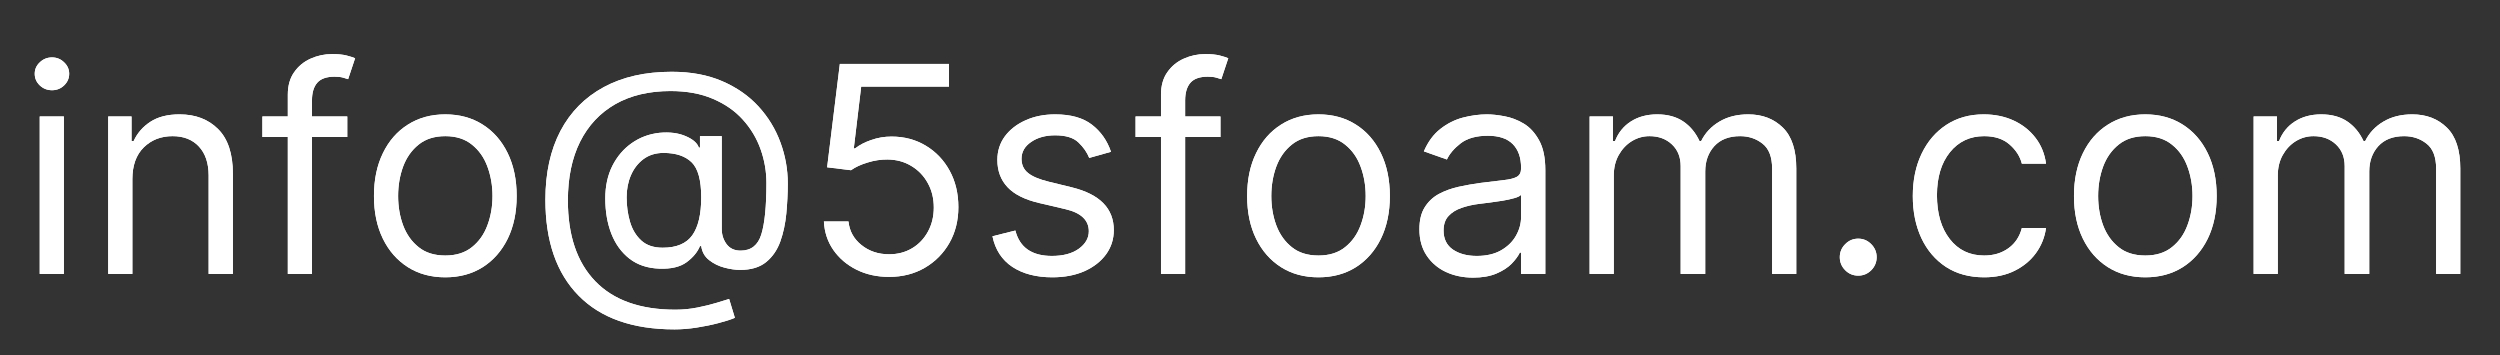 <svg xmlns="http://www.w3.org/2000/svg" xmlns:xlink="http://www.w3.org/1999/xlink" width="500" zoomAndPan="magnify" viewBox="0 0 375 53.25" height="71" preserveAspectRatio="xMidYMid meet" version="1.0"><rect x="0" y="0" width="375" height="53.25" fill="#333333" stroke="none"/><defs><g/></defs><g fill="#ffffff" fill-opacity="1"><g transform="translate(2.629, 41.095)"><g><path d="M 3.328 0 L 3.328 -23.625 L 6.953 -23.625 L 6.953 0 Z M 5.172 -27.562 C 4.461 -27.562 3.852 -27.801 3.344 -28.281 C 2.832 -28.77 2.578 -29.352 2.578 -30.031 C 2.578 -30.695 2.832 -31.27 3.344 -31.75 C 3.852 -32.238 4.461 -32.484 5.172 -32.484 C 5.879 -32.484 6.484 -32.238 6.984 -31.75 C 7.492 -31.27 7.75 -30.695 7.75 -30.031 C 7.75 -29.352 7.492 -28.77 6.984 -28.281 C 6.484 -27.801 5.879 -27.562 5.172 -27.562 Z M 5.172 -27.562 "/></g></g></g><g fill="#ffffff" fill-opacity="1"><g transform="translate(12.903, 41.095)"><g><path d="M 6.953 -14.219 L 6.953 0 L 3.328 0 L 3.328 -23.625 L 6.828 -23.625 L 6.828 -19.938 L 7.141 -19.938 C 7.691 -21.133 8.531 -22.098 9.656 -22.828 C 10.781 -23.566 12.238 -23.938 14.031 -23.938 C 16.414 -23.938 18.344 -23.203 19.812 -21.734 C 21.289 -20.266 22.031 -18.023 22.031 -15.016 L 22.031 0 L 18.391 0 L 18.391 -14.766 C 18.391 -16.617 17.906 -18.066 16.938 -19.109 C 15.977 -20.148 14.66 -20.672 12.984 -20.672 C 11.242 -20.672 9.801 -20.109 8.656 -18.984 C 7.52 -17.859 6.953 -16.27 6.953 -14.219 Z M 6.953 -14.219 "/></g></g></g><g fill="#ffffff" fill-opacity="1"><g transform="translate(38.249, 41.095)"><g><path d="M 13.844 -23.625 L 13.844 -20.547 L 8.547 -20.547 L 8.547 0 L 4.922 0 L 4.922 -20.547 L 1.109 -20.547 L 1.109 -23.625 L 4.922 -23.625 L 4.922 -26.891 C 4.922 -28.242 5.238 -29.367 5.875 -30.266 C 6.508 -31.172 7.332 -31.848 8.344 -32.297 C 9.363 -32.754 10.438 -32.984 11.562 -32.984 C 12.457 -32.984 13.188 -32.91 13.75 -32.766 C 14.312 -32.617 14.734 -32.484 15.016 -32.359 L 13.969 -29.219 C 13.781 -29.281 13.523 -29.359 13.203 -29.453 C 12.879 -29.547 12.457 -29.594 11.938 -29.594 C 10.738 -29.594 9.875 -29.289 9.344 -28.688 C 8.812 -28.082 8.547 -27.195 8.547 -26.031 L 8.547 -23.625 Z M 13.844 -23.625 "/></g></g></g><g fill="#ffffff" fill-opacity="1"><g transform="translate(53.875, 41.095)"><g><path d="M 12.922 0.5 C 10.785 0.5 8.914 -0.004 7.312 -1.016 C 5.707 -2.035 4.457 -3.457 3.562 -5.281 C 2.664 -7.113 2.219 -9.25 2.219 -11.688 C 2.219 -14.145 2.664 -16.289 3.562 -18.125 C 4.457 -19.969 5.707 -21.395 7.312 -22.406 C 8.914 -23.426 10.785 -23.938 12.922 -23.938 C 15.055 -23.938 16.926 -23.426 18.531 -22.406 C 20.133 -21.395 21.383 -19.969 22.281 -18.125 C 23.176 -16.289 23.625 -14.145 23.625 -11.688 C 23.625 -9.25 23.176 -7.113 22.281 -5.281 C 21.383 -3.457 20.133 -2.035 18.531 -1.016 C 16.926 -0.004 15.055 0.5 12.922 0.5 Z M 12.922 -2.766 C 14.535 -2.766 15.863 -3.18 16.906 -4.016 C 17.957 -4.848 18.734 -5.941 19.234 -7.297 C 19.742 -8.648 20 -10.113 20 -11.688 C 20 -13.27 19.742 -14.742 19.234 -16.109 C 18.734 -17.473 17.957 -18.57 16.906 -19.406 C 15.863 -20.25 14.535 -20.672 12.922 -20.672 C 11.297 -20.672 9.961 -20.25 8.922 -19.406 C 7.879 -18.57 7.102 -17.473 6.594 -16.109 C 6.094 -14.742 5.844 -13.27 5.844 -11.688 C 5.844 -10.113 6.094 -8.648 6.594 -7.297 C 7.102 -5.941 7.879 -4.848 8.922 -4.016 C 9.961 -3.18 11.297 -2.766 12.922 -2.766 Z M 12.922 -2.766 "/></g></g></g><g fill="#ffffff" fill-opacity="1"><g transform="translate(79.714, 41.095)"><g><path d="M 21.047 -30.328 C 23.922 -30.328 26.441 -29.859 28.609 -28.922 C 30.785 -27.984 32.602 -26.719 34.062 -25.125 C 35.52 -23.531 36.613 -21.738 37.344 -19.75 C 38.082 -17.758 38.453 -15.707 38.453 -13.594 C 38.453 -12.102 38.379 -10.594 38.234 -9.062 C 38.086 -7.539 37.785 -6.141 37.328 -4.859 C 36.867 -3.586 36.16 -2.562 35.203 -1.781 C 34.242 -1 32.945 -0.609 31.312 -0.609 C 30.594 -0.609 29.801 -0.723 28.938 -0.953 C 28.082 -1.18 27.32 -1.555 26.656 -2.078 C 25.988 -2.598 25.594 -3.301 25.469 -4.188 L 25.281 -4.188 C 24.914 -3.289 24.25 -2.484 23.281 -1.766 C 22.312 -1.055 20.953 -0.734 19.203 -0.797 C 17.41 -0.859 15.91 -1.359 14.703 -2.297 C 13.504 -3.234 12.598 -4.484 11.984 -6.047 C 11.379 -7.609 11.078 -9.367 11.078 -11.328 C 11.078 -13.172 11.43 -14.801 12.141 -16.219 C 12.859 -17.633 13.828 -18.77 15.047 -19.625 C 16.273 -20.488 17.66 -21.004 19.203 -21.172 C 20.734 -21.316 22.047 -21.148 23.141 -20.672 C 24.234 -20.203 24.891 -19.629 25.109 -18.953 L 25.281 -18.953 L 25.281 -20.672 L 28.547 -20.672 L 28.547 -6.766 C 28.547 -5.898 28.785 -5.141 29.266 -4.484 C 29.754 -3.828 30.457 -3.5 31.375 -3.5 C 32.945 -3.5 33.984 -4.312 34.484 -5.938 C 34.992 -7.57 35.25 -10.145 35.25 -13.656 C 35.25 -15.383 34.957 -17.066 34.375 -18.703 C 33.789 -20.348 32.906 -21.828 31.719 -23.141 C 30.539 -24.453 29.047 -25.492 27.234 -26.266 C 25.43 -27.047 23.305 -27.438 20.859 -27.438 C 17.641 -27.438 14.879 -26.781 12.578 -25.469 C 10.285 -24.156 8.523 -22.273 7.297 -19.828 C 6.078 -17.379 5.469 -14.441 5.469 -11.016 C 5.469 -5.785 6.836 -1.75 9.578 1.094 C 12.328 3.938 16.332 5.359 21.594 5.359 C 22.719 5.359 23.828 5.25 24.922 5.031 C 26.023 4.812 26.992 4.57 27.828 4.312 C 28.672 4.062 29.281 3.875 29.656 3.75 L 30.516 6.578 C 29.879 6.848 29.051 7.113 28.031 7.375 C 27.008 7.645 25.922 7.867 24.766 8.047 C 23.617 8.223 22.52 8.312 21.469 8.312 C 15.195 8.312 10.398 6.625 7.078 3.25 C 3.754 -0.125 2.094 -4.922 2.094 -11.141 C 2.094 -15.141 2.844 -18.57 4.344 -21.438 C 5.852 -24.301 8.023 -26.5 10.859 -28.031 C 13.691 -29.562 17.086 -30.328 21.047 -30.328 Z M 19.812 -18.156 C 18.645 -18.156 17.645 -17.848 16.812 -17.234 C 15.988 -16.617 15.359 -15.805 14.922 -14.797 C 14.492 -13.797 14.281 -12.695 14.281 -11.5 C 14.281 -10.188 14.453 -8.953 14.797 -7.797 C 15.141 -6.648 15.707 -5.719 16.5 -5 C 17.289 -4.289 18.352 -3.938 19.688 -3.938 C 21.75 -3.938 23.227 -4.555 24.125 -5.797 C 25.02 -7.047 25.469 -8.945 25.469 -11.5 C 25.469 -14.082 24.984 -15.836 24.016 -16.766 C 23.055 -17.691 21.656 -18.156 19.812 -18.156 Z M 19.812 -18.156 "/></g></g></g><g fill="#ffffff" fill-opacity="1"><g transform="translate(120.256, 41.095)"><g><path d="M 13.109 0.438 C 11.297 0.438 9.664 0.078 8.219 -0.641 C 6.781 -1.359 5.625 -2.344 4.75 -3.594 C 3.883 -4.844 3.41 -6.27 3.328 -7.875 L 7.016 -7.875 C 7.16 -6.445 7.805 -5.27 8.953 -4.344 C 10.109 -3.414 11.492 -2.953 13.109 -2.953 C 14.398 -2.953 15.551 -3.254 16.562 -3.859 C 17.57 -4.461 18.363 -5.297 18.938 -6.359 C 19.52 -7.422 19.812 -8.625 19.812 -9.969 C 19.812 -11.344 19.508 -12.566 18.906 -13.641 C 18.312 -14.723 17.488 -15.578 16.438 -16.203 C 15.395 -16.836 14.203 -17.16 12.859 -17.172 C 11.891 -17.18 10.898 -17.031 9.891 -16.719 C 8.879 -16.414 8.047 -16.031 7.391 -15.562 L 3.812 -16 L 5.719 -31.5 L 22.094 -31.5 L 22.094 -28.109 L 8.922 -28.109 L 7.812 -18.828 L 8 -18.828 C 8.645 -19.336 9.453 -19.758 10.422 -20.094 C 11.398 -20.438 12.414 -20.609 13.469 -20.609 C 15.395 -20.609 17.113 -20.148 18.625 -19.234 C 20.145 -18.316 21.336 -17.062 22.203 -15.469 C 23.066 -13.883 23.5 -12.07 23.5 -10.031 C 23.5 -8.02 23.051 -6.227 22.156 -4.656 C 21.258 -3.082 20.023 -1.836 18.453 -0.922 C 16.891 -0.016 15.109 0.438 13.109 0.438 Z M 13.109 0.438 "/></g></g></g><g fill="#ffffff" fill-opacity="1"><g transform="translate(146.587, 41.095)"><g><path d="M 20.062 -18.328 L 16.797 -17.406 C 16.473 -18.227 15.938 -19 15.188 -19.719 C 14.445 -20.438 13.281 -20.797 11.688 -20.797 C 10.238 -20.797 9.035 -20.461 8.078 -19.797 C 7.117 -19.141 6.641 -18.301 6.641 -17.281 C 6.641 -16.383 6.969 -15.672 7.625 -15.141 C 8.281 -14.617 9.305 -14.188 10.703 -13.844 L 14.219 -12.984 C 18.395 -11.953 20.484 -9.816 20.484 -6.578 C 20.484 -5.223 20.098 -4.016 19.328 -2.953 C 18.555 -1.891 17.477 -1.047 16.094 -0.422 C 14.707 0.191 13.098 0.5 11.266 0.5 C 8.848 0.5 6.848 -0.02 5.266 -1.062 C 3.691 -2.113 2.695 -3.645 2.281 -5.656 L 5.719 -6.516 C 6.363 -3.973 8.191 -2.703 11.203 -2.703 C 12.891 -2.703 14.234 -3.062 15.234 -3.781 C 16.234 -4.508 16.734 -5.383 16.734 -6.406 C 16.734 -8.07 15.566 -9.176 13.234 -9.719 L 9.297 -10.641 C 7.129 -11.148 5.539 -11.945 4.531 -13.031 C 3.52 -14.113 3.016 -15.473 3.016 -17.109 C 3.016 -18.441 3.391 -19.617 4.141 -20.641 C 4.898 -21.66 5.93 -22.461 7.234 -23.047 C 8.547 -23.641 10.031 -23.938 11.688 -23.938 C 14.031 -23.938 15.867 -23.422 17.203 -22.391 C 18.535 -21.367 19.488 -20.016 20.062 -18.328 Z M 20.062 -18.328 "/></g></g></g><g fill="#ffffff" fill-opacity="1"><g transform="translate(169.226, 41.095)"><g><path d="M 13.844 -23.625 L 13.844 -20.547 L 8.547 -20.547 L 8.547 0 L 4.922 0 L 4.922 -20.547 L 1.109 -20.547 L 1.109 -23.625 L 4.922 -23.625 L 4.922 -26.891 C 4.922 -28.242 5.238 -29.367 5.875 -30.266 C 6.508 -31.172 7.332 -31.848 8.344 -32.297 C 9.363 -32.754 10.438 -32.984 11.562 -32.984 C 12.457 -32.984 13.188 -32.91 13.75 -32.766 C 14.312 -32.617 14.734 -32.484 15.016 -32.359 L 13.969 -29.219 C 13.781 -29.281 13.523 -29.359 13.203 -29.453 C 12.879 -29.547 12.457 -29.594 11.938 -29.594 C 10.738 -29.594 9.875 -29.289 9.344 -28.688 C 8.812 -28.082 8.547 -27.195 8.547 -26.031 L 8.547 -23.625 Z M 13.844 -23.625 "/></g></g></g><g fill="#ffffff" fill-opacity="1"><g transform="translate(184.852, 41.095)"><g><path d="M 12.922 0.5 C 10.785 0.5 8.914 -0.004 7.312 -1.016 C 5.707 -2.035 4.457 -3.457 3.562 -5.281 C 2.664 -7.113 2.219 -9.25 2.219 -11.688 C 2.219 -14.145 2.664 -16.289 3.562 -18.125 C 4.457 -19.969 5.707 -21.395 7.312 -22.406 C 8.914 -23.426 10.785 -23.938 12.922 -23.938 C 15.055 -23.938 16.926 -23.426 18.531 -22.406 C 20.133 -21.395 21.383 -19.969 22.281 -18.125 C 23.176 -16.289 23.625 -14.145 23.625 -11.688 C 23.625 -9.25 23.176 -7.113 22.281 -5.281 C 21.383 -3.457 20.133 -2.035 18.531 -1.016 C 16.926 -0.004 15.055 0.5 12.922 0.5 Z M 12.922 -2.766 C 14.535 -2.766 15.863 -3.18 16.906 -4.016 C 17.957 -4.848 18.734 -5.941 19.234 -7.297 C 19.742 -8.648 20 -10.113 20 -11.688 C 20 -13.27 19.742 -14.742 19.234 -16.109 C 18.734 -17.473 17.957 -18.57 16.906 -19.406 C 15.863 -20.25 14.535 -20.672 12.922 -20.672 C 11.297 -20.672 9.961 -20.25 8.922 -19.406 C 7.879 -18.57 7.102 -17.473 6.594 -16.109 C 6.094 -14.742 5.844 -13.27 5.844 -11.688 C 5.844 -10.113 6.094 -8.648 6.594 -7.297 C 7.102 -5.941 7.879 -4.848 8.922 -4.016 C 9.961 -3.18 11.297 -2.766 12.922 -2.766 Z M 12.922 -2.766 "/></g></g></g><g fill="#ffffff" fill-opacity="1"><g transform="translate(210.691, 41.095)"><g><path d="M 10.281 0.547 C 8.781 0.547 7.422 0.266 6.203 -0.297 C 4.984 -0.867 4.016 -1.695 3.297 -2.781 C 2.578 -3.863 2.219 -5.172 2.219 -6.703 C 2.219 -8.055 2.484 -9.156 3.016 -10 C 3.547 -10.852 4.254 -11.52 5.141 -12 C 6.035 -12.477 7.023 -12.836 8.109 -13.078 C 9.191 -13.316 10.281 -13.508 11.375 -13.656 C 12.812 -13.844 13.977 -13.984 14.875 -14.078 C 15.781 -14.18 16.438 -14.348 16.844 -14.578 C 17.258 -14.816 17.469 -15.227 17.469 -15.812 L 17.469 -15.938 C 17.469 -17.457 17.055 -18.633 16.234 -19.469 C 15.41 -20.312 14.16 -20.734 12.484 -20.734 C 10.754 -20.734 9.395 -20.352 8.406 -19.594 C 7.426 -18.832 6.738 -18.023 6.344 -17.172 L 2.891 -18.391 C 3.504 -19.828 4.328 -20.945 5.359 -21.75 C 6.391 -22.562 7.516 -23.129 8.734 -23.453 C 9.961 -23.773 11.172 -23.938 12.359 -23.938 C 13.117 -23.938 13.992 -23.844 14.984 -23.656 C 15.973 -23.477 16.93 -23.113 17.859 -22.562 C 18.785 -22.008 19.555 -21.172 20.172 -20.047 C 20.797 -18.93 21.109 -17.438 21.109 -15.562 L 21.109 0 L 17.469 0 L 17.469 -3.203 L 17.281 -3.203 C 17.039 -2.691 16.633 -2.141 16.062 -1.547 C 15.488 -0.961 14.723 -0.469 13.766 -0.062 C 12.805 0.344 11.645 0.547 10.281 0.547 Z M 10.828 -2.703 C 12.266 -2.703 13.477 -2.984 14.469 -3.547 C 15.457 -4.117 16.203 -4.848 16.703 -5.734 C 17.211 -6.629 17.469 -7.566 17.469 -8.547 L 17.469 -11.875 C 17.312 -11.688 16.973 -11.52 16.453 -11.375 C 15.941 -11.227 15.348 -11.098 14.672 -10.984 C 14.004 -10.879 13.352 -10.785 12.719 -10.703 C 12.094 -10.629 11.586 -10.566 11.203 -10.516 C 10.254 -10.398 9.375 -10.203 8.562 -9.922 C 7.75 -9.648 7.094 -9.242 6.594 -8.703 C 6.094 -8.172 5.844 -7.441 5.844 -6.516 C 5.844 -5.254 6.312 -4.301 7.25 -3.656 C 8.188 -3.02 9.379 -2.703 10.828 -2.703 Z M 10.828 -2.703 "/></g></g></g><g fill="#ffffff" fill-opacity="1"><g transform="translate(235.114, 41.095)"><g><path d="M 3.328 0 L 3.328 -23.625 L 6.828 -23.625 L 6.828 -19.938 L 7.141 -19.938 C 7.629 -21.195 8.422 -22.176 9.516 -22.875 C 10.617 -23.582 11.938 -23.938 13.469 -23.938 C 15.031 -23.938 16.332 -23.582 17.375 -22.875 C 18.414 -22.176 19.227 -21.195 19.812 -19.938 L 20.062 -19.938 C 20.664 -21.156 21.57 -22.125 22.781 -22.844 C 23.988 -23.57 25.438 -23.938 27.125 -23.938 C 29.238 -23.938 30.969 -23.273 32.312 -21.953 C 33.656 -20.641 34.328 -18.594 34.328 -15.812 L 34.328 0 L 30.703 0 L 30.703 -15.812 C 30.703 -17.551 30.223 -18.797 29.266 -19.547 C 28.316 -20.297 27.195 -20.672 25.906 -20.672 C 24.238 -20.672 22.945 -20.172 22.031 -19.172 C 21.125 -18.172 20.672 -16.906 20.672 -15.375 L 20.672 0 L 16.984 0 L 16.984 -16.188 C 16.984 -17.531 16.547 -18.613 15.672 -19.438 C 14.797 -20.258 13.676 -20.672 12.312 -20.672 C 11.363 -20.672 10.477 -20.422 9.656 -19.922 C 8.844 -19.422 8.188 -18.723 7.688 -17.828 C 7.195 -16.941 6.953 -15.922 6.953 -14.766 L 6.953 0 Z M 3.328 0 "/></g></g></g><g fill="#ffffff" fill-opacity="1"><g transform="translate(272.765, 41.095)"><g><path d="M 5.969 0.25 C 5.207 0.25 4.555 -0.02 4.016 -0.562 C 3.473 -1.113 3.203 -1.766 3.203 -2.516 C 3.203 -3.273 3.473 -3.926 4.016 -4.469 C 4.555 -5.02 5.207 -5.297 5.969 -5.297 C 6.727 -5.297 7.379 -5.02 7.922 -4.469 C 8.461 -3.926 8.734 -3.273 8.734 -2.516 C 8.734 -1.766 8.461 -1.113 7.922 -0.562 C 7.379 -0.02 6.727 0.25 5.969 0.25 Z M 5.969 0.25 "/></g></g></g><g fill="#ffffff" fill-opacity="1"><g transform="translate(284.7, 41.095)"><g><path d="M 12.922 0.5 C 10.703 0.5 8.789 -0.02 7.188 -1.062 C 5.594 -2.113 4.363 -3.555 3.5 -5.391 C 2.645 -7.234 2.219 -9.332 2.219 -11.688 C 2.219 -14.082 2.66 -16.203 3.547 -18.047 C 4.43 -19.891 5.672 -21.332 7.266 -22.375 C 8.859 -23.414 10.723 -23.938 12.859 -23.938 C 14.516 -23.938 16.008 -23.629 17.344 -23.016 C 18.676 -22.398 19.77 -21.535 20.625 -20.422 C 21.477 -19.316 22.004 -18.023 22.203 -16.547 L 18.578 -16.547 C 18.305 -17.629 17.691 -18.586 16.734 -19.422 C 15.785 -20.254 14.516 -20.672 12.922 -20.672 C 10.797 -20.672 9.082 -19.863 7.781 -18.25 C 6.488 -16.633 5.844 -14.488 5.844 -11.812 C 5.844 -9.07 6.484 -6.879 7.766 -5.234 C 9.047 -3.586 10.766 -2.766 12.922 -2.766 C 14.336 -2.766 15.551 -3.129 16.562 -3.859 C 17.57 -4.586 18.242 -5.598 18.578 -6.891 L 22.203 -6.891 C 22.004 -5.492 21.5 -4.238 20.688 -3.125 C 19.883 -2.02 18.82 -1.141 17.5 -0.484 C 16.188 0.172 14.66 0.5 12.922 0.5 Z M 12.922 0.5 "/></g></g></g><g fill="#ffffff" fill-opacity="1"><g transform="translate(308.877, 41.095)"><g><path d="M 12.922 0.5 C 10.785 0.5 8.914 -0.004 7.312 -1.016 C 5.707 -2.035 4.457 -3.457 3.562 -5.281 C 2.664 -7.113 2.219 -9.25 2.219 -11.688 C 2.219 -14.145 2.664 -16.289 3.562 -18.125 C 4.457 -19.969 5.707 -21.395 7.312 -22.406 C 8.914 -23.426 10.785 -23.938 12.922 -23.938 C 15.055 -23.938 16.926 -23.426 18.531 -22.406 C 20.133 -21.395 21.383 -19.969 22.281 -18.125 C 23.176 -16.289 23.625 -14.145 23.625 -11.688 C 23.625 -9.25 23.176 -7.113 22.281 -5.281 C 21.383 -3.457 20.133 -2.035 18.531 -1.016 C 16.926 -0.004 15.055 0.5 12.922 0.5 Z M 12.922 -2.766 C 14.535 -2.766 15.863 -3.18 16.906 -4.016 C 17.957 -4.848 18.734 -5.941 19.234 -7.297 C 19.742 -8.648 20 -10.113 20 -11.688 C 20 -13.27 19.742 -14.742 19.234 -16.109 C 18.734 -17.473 17.957 -18.57 16.906 -19.406 C 15.863 -20.25 14.535 -20.672 12.922 -20.672 C 11.297 -20.672 9.961 -20.25 8.922 -19.406 C 7.879 -18.57 7.102 -17.473 6.594 -16.109 C 6.094 -14.742 5.844 -13.27 5.844 -11.688 C 5.844 -10.113 6.094 -8.648 6.594 -7.297 C 7.102 -5.941 7.879 -4.848 8.922 -4.016 C 9.961 -3.18 11.297 -2.766 12.922 -2.766 Z M 12.922 -2.766 "/></g></g></g><g fill="#ffffff" fill-opacity="1"><g transform="translate(334.716, 41.095)"><g><path d="M 3.328 0 L 3.328 -23.625 L 6.828 -23.625 L 6.828 -19.938 L 7.141 -19.938 C 7.629 -21.195 8.422 -22.176 9.516 -22.875 C 10.617 -23.582 11.938 -23.938 13.469 -23.938 C 15.031 -23.938 16.332 -23.582 17.375 -22.875 C 18.414 -22.176 19.227 -21.195 19.812 -19.938 L 20.062 -19.938 C 20.664 -21.156 21.57 -22.125 22.781 -22.844 C 23.988 -23.57 25.438 -23.938 27.125 -23.938 C 29.238 -23.938 30.969 -23.273 32.312 -21.953 C 33.656 -20.641 34.328 -18.594 34.328 -15.812 L 34.328 0 L 30.703 0 L 30.703 -15.812 C 30.703 -17.551 30.223 -18.797 29.266 -19.547 C 28.316 -20.297 27.195 -20.672 25.906 -20.672 C 24.238 -20.672 22.945 -20.172 22.031 -19.172 C 21.125 -18.172 20.672 -16.906 20.672 -15.375 L 20.672 0 L 16.984 0 L 16.984 -16.188 C 16.984 -17.531 16.547 -18.613 15.672 -19.438 C 14.797 -20.258 13.676 -20.672 12.312 -20.672 C 11.363 -20.672 10.477 -20.422 9.656 -19.922 C 8.844 -19.422 8.188 -18.723 7.688 -17.828 C 7.195 -16.941 6.953 -15.922 6.953 -14.766 L 6.953 0 Z M 3.328 0 "/></g></g></g><g fill="#ffffff" fill-opacity="1"><g transform="translate(2.629, 41.095)"><g><path d="M 3.328 0 L 3.328 -23.625 L 6.953 -23.625 L 6.953 0 Z M 5.172 -27.562 C 4.461 -27.562 3.852 -27.801 3.344 -28.281 C 2.832 -28.77 2.578 -29.352 2.578 -30.031 C 2.578 -30.695 2.832 -31.27 3.344 -31.75 C 3.852 -32.238 4.461 -32.484 5.172 -32.484 C 5.879 -32.484 6.484 -32.238 6.984 -31.75 C 7.492 -31.27 7.75 -30.695 7.75 -30.031 C 7.75 -29.352 7.492 -28.77 6.984 -28.281 C 6.484 -27.801 5.879 -27.562 5.172 -27.562 Z M 5.172 -27.562 "/></g></g></g><g fill="#ffffff" fill-opacity="1"><g transform="translate(12.903, 41.095)"><g><path d="M 6.953 -14.219 L 6.953 0 L 3.328 0 L 3.328 -23.625 L 6.828 -23.625 L 6.828 -19.938 L 7.141 -19.938 C 7.691 -21.133 8.531 -22.098 9.656 -22.828 C 10.781 -23.566 12.238 -23.938 14.031 -23.938 C 16.414 -23.938 18.344 -23.203 19.812 -21.734 C 21.289 -20.266 22.031 -18.023 22.031 -15.016 L 22.031 0 L 18.391 0 L 18.391 -14.766 C 18.391 -16.617 17.906 -18.066 16.938 -19.109 C 15.977 -20.148 14.66 -20.672 12.984 -20.672 C 11.242 -20.672 9.801 -20.109 8.656 -18.984 C 7.52 -17.859 6.953 -16.27 6.953 -14.219 Z M 6.953 -14.219 "/></g></g></g><g fill="#ffffff" fill-opacity="1"><g transform="translate(38.249, 41.095)"><g><path d="M 13.844 -23.625 L 13.844 -20.547 L 8.547 -20.547 L 8.547 0 L 4.922 0 L 4.922 -20.547 L 1.109 -20.547 L 1.109 -23.625 L 4.922 -23.625 L 4.922 -26.891 C 4.922 -28.242 5.238 -29.367 5.875 -30.266 C 6.508 -31.172 7.332 -31.848 8.344 -32.297 C 9.363 -32.754 10.438 -32.984 11.562 -32.984 C 12.457 -32.984 13.188 -32.91 13.75 -32.766 C 14.312 -32.617 14.734 -32.484 15.016 -32.359 L 13.969 -29.219 C 13.781 -29.281 13.523 -29.359 13.203 -29.453 C 12.879 -29.547 12.457 -29.594 11.938 -29.594 C 10.738 -29.594 9.875 -29.289 9.344 -28.688 C 8.812 -28.082 8.547 -27.195 8.547 -26.031 L 8.547 -23.625 Z M 13.844 -23.625 "/></g></g></g><g fill="#ffffff" fill-opacity="1"><g transform="translate(53.875, 41.095)"><g><path d="M 12.922 0.5 C 10.785 0.5 8.914 -0.004 7.312 -1.016 C 5.707 -2.035 4.457 -3.457 3.562 -5.281 C 2.664 -7.113 2.219 -9.25 2.219 -11.688 C 2.219 -14.145 2.664 -16.289 3.562 -18.125 C 4.457 -19.969 5.707 -21.395 7.312 -22.406 C 8.914 -23.426 10.785 -23.938 12.922 -23.938 C 15.055 -23.938 16.926 -23.426 18.531 -22.406 C 20.133 -21.395 21.383 -19.969 22.281 -18.125 C 23.176 -16.289 23.625 -14.145 23.625 -11.688 C 23.625 -9.25 23.176 -7.113 22.281 -5.281 C 21.383 -3.457 20.133 -2.035 18.531 -1.016 C 16.926 -0.004 15.055 0.5 12.922 0.5 Z M 12.922 -2.766 C 14.535 -2.766 15.863 -3.18 16.906 -4.016 C 17.957 -4.848 18.734 -5.941 19.234 -7.297 C 19.742 -8.648 20 -10.113 20 -11.688 C 20 -13.27 19.742 -14.742 19.234 -16.109 C 18.734 -17.473 17.957 -18.57 16.906 -19.406 C 15.863 -20.25 14.535 -20.672 12.922 -20.672 C 11.297 -20.672 9.961 -20.25 8.922 -19.406 C 7.879 -18.57 7.102 -17.473 6.594 -16.109 C 6.094 -14.742 5.844 -13.27 5.844 -11.688 C 5.844 -10.113 6.094 -8.648 6.594 -7.297 C 7.102 -5.941 7.879 -4.848 8.922 -4.016 C 9.961 -3.18 11.297 -2.766 12.922 -2.766 Z M 12.922 -2.766 "/></g></g></g><g fill="#ffffff" fill-opacity="1"><g transform="translate(79.714, 41.095)"><g><path d="M 21.047 -30.328 C 23.922 -30.328 26.441 -29.859 28.609 -28.922 C 30.785 -27.984 32.602 -26.719 34.062 -25.125 C 35.52 -23.531 36.613 -21.738 37.344 -19.75 C 38.082 -17.758 38.453 -15.707 38.453 -13.594 C 38.453 -12.102 38.379 -10.594 38.234 -9.062 C 38.086 -7.539 37.785 -6.141 37.328 -4.859 C 36.867 -3.586 36.16 -2.562 35.203 -1.781 C 34.242 -1 32.945 -0.609 31.312 -0.609 C 30.594 -0.609 29.801 -0.723 28.938 -0.953 C 28.082 -1.18 27.32 -1.555 26.656 -2.078 C 25.988 -2.598 25.594 -3.301 25.469 -4.188 L 25.281 -4.188 C 24.914 -3.289 24.25 -2.484 23.281 -1.766 C 22.312 -1.055 20.953 -0.734 19.203 -0.797 C 17.41 -0.859 15.91 -1.359 14.703 -2.297 C 13.504 -3.234 12.598 -4.484 11.984 -6.047 C 11.379 -7.609 11.078 -9.367 11.078 -11.328 C 11.078 -13.172 11.43 -14.801 12.141 -16.219 C 12.859 -17.633 13.828 -18.77 15.047 -19.625 C 16.273 -20.488 17.66 -21.004 19.203 -21.172 C 20.734 -21.316 22.047 -21.148 23.141 -20.672 C 24.234 -20.203 24.891 -19.629 25.109 -18.953 L 25.281 -18.953 L 25.281 -20.672 L 28.547 -20.672 L 28.547 -6.766 C 28.547 -5.898 28.785 -5.141 29.266 -4.484 C 29.754 -3.828 30.457 -3.5 31.375 -3.5 C 32.945 -3.5 33.984 -4.312 34.484 -5.938 C 34.992 -7.57 35.25 -10.145 35.25 -13.656 C 35.25 -15.383 34.957 -17.066 34.375 -18.703 C 33.789 -20.348 32.906 -21.828 31.719 -23.141 C 30.539 -24.453 29.047 -25.492 27.234 -26.266 C 25.43 -27.047 23.305 -27.438 20.859 -27.438 C 17.641 -27.438 14.879 -26.781 12.578 -25.469 C 10.285 -24.156 8.523 -22.273 7.297 -19.828 C 6.078 -17.379 5.469 -14.441 5.469 -11.016 C 5.469 -5.785 6.836 -1.75 9.578 1.094 C 12.328 3.938 16.332 5.359 21.594 5.359 C 22.719 5.359 23.828 5.25 24.922 5.031 C 26.023 4.812 26.992 4.57 27.828 4.312 C 28.672 4.062 29.281 3.875 29.656 3.75 L 30.516 6.578 C 29.879 6.848 29.051 7.113 28.031 7.375 C 27.008 7.645 25.922 7.867 24.766 8.047 C 23.617 8.223 22.52 8.312 21.469 8.312 C 15.195 8.312 10.398 6.625 7.078 3.25 C 3.754 -0.125 2.094 -4.922 2.094 -11.141 C 2.094 -15.141 2.844 -18.57 4.344 -21.438 C 5.852 -24.301 8.023 -26.5 10.859 -28.031 C 13.691 -29.562 17.086 -30.328 21.047 -30.328 Z M 19.812 -18.156 C 18.645 -18.156 17.645 -17.848 16.812 -17.234 C 15.988 -16.617 15.359 -15.805 14.922 -14.797 C 14.492 -13.797 14.281 -12.695 14.281 -11.5 C 14.281 -10.188 14.453 -8.953 14.797 -7.797 C 15.141 -6.648 15.707 -5.719 16.5 -5 C 17.289 -4.289 18.352 -3.938 19.688 -3.938 C 21.75 -3.938 23.227 -4.555 24.125 -5.797 C 25.02 -7.047 25.469 -8.945 25.469 -11.5 C 25.469 -14.082 24.984 -15.836 24.016 -16.766 C 23.055 -17.691 21.656 -18.156 19.812 -18.156 Z M 19.812 -18.156 "/></g></g></g><g fill="#ffffff" fill-opacity="1"><g transform="translate(120.256, 41.095)"><g><path d="M 13.109 0.438 C 11.297 0.438 9.664 0.078 8.219 -0.641 C 6.781 -1.359 5.625 -2.344 4.75 -3.594 C 3.883 -4.844 3.41 -6.27 3.328 -7.875 L 7.016 -7.875 C 7.16 -6.445 7.805 -5.27 8.953 -4.344 C 10.109 -3.414 11.492 -2.953 13.109 -2.953 C 14.398 -2.953 15.551 -3.254 16.562 -3.859 C 17.57 -4.461 18.363 -5.297 18.938 -6.359 C 19.52 -7.422 19.812 -8.625 19.812 -9.969 C 19.812 -11.344 19.508 -12.566 18.906 -13.641 C 18.312 -14.723 17.488 -15.578 16.438 -16.203 C 15.395 -16.836 14.203 -17.16 12.859 -17.172 C 11.891 -17.18 10.898 -17.031 9.891 -16.719 C 8.879 -16.414 8.047 -16.031 7.391 -15.562 L 3.812 -16 L 5.719 -31.5 L 22.094 -31.5 L 22.094 -28.109 L 8.922 -28.109 L 7.812 -18.828 L 8 -18.828 C 8.645 -19.336 9.453 -19.758 10.422 -20.094 C 11.398 -20.438 12.414 -20.609 13.469 -20.609 C 15.395 -20.609 17.113 -20.148 18.625 -19.234 C 20.145 -18.316 21.336 -17.062 22.203 -15.469 C 23.066 -13.883 23.5 -12.07 23.5 -10.031 C 23.5 -8.02 23.051 -6.227 22.156 -4.656 C 21.258 -3.082 20.023 -1.836 18.453 -0.922 C 16.891 -0.016 15.109 0.438 13.109 0.438 Z M 13.109 0.438 "/></g></g></g><g fill="#ffffff" fill-opacity="1"><g transform="translate(146.587, 41.095)"><g><path d="M 20.062 -18.328 L 16.797 -17.406 C 16.473 -18.227 15.938 -19 15.188 -19.719 C 14.445 -20.438 13.281 -20.797 11.688 -20.797 C 10.238 -20.797 9.035 -20.461 8.078 -19.797 C 7.117 -19.141 6.641 -18.301 6.641 -17.281 C 6.641 -16.383 6.969 -15.672 7.625 -15.141 C 8.281 -14.617 9.305 -14.188 10.703 -13.844 L 14.219 -12.984 C 18.395 -11.953 20.484 -9.816 20.484 -6.578 C 20.484 -5.223 20.098 -4.016 19.328 -2.953 C 18.555 -1.891 17.477 -1.047 16.094 -0.422 C 14.707 0.191 13.098 0.5 11.266 0.5 C 8.848 0.5 6.848 -0.02 5.266 -1.062 C 3.691 -2.113 2.695 -3.645 2.281 -5.656 L 5.719 -6.516 C 6.363 -3.973 8.191 -2.703 11.203 -2.703 C 12.891 -2.703 14.234 -3.062 15.234 -3.781 C 16.234 -4.508 16.734 -5.383 16.734 -6.406 C 16.734 -8.07 15.566 -9.176 13.234 -9.719 L 9.297 -10.641 C 7.129 -11.148 5.539 -11.945 4.531 -13.031 C 3.52 -14.113 3.016 -15.473 3.016 -17.109 C 3.016 -18.441 3.391 -19.617 4.141 -20.641 C 4.898 -21.66 5.93 -22.461 7.234 -23.047 C 8.547 -23.641 10.031 -23.938 11.688 -23.938 C 14.031 -23.938 15.867 -23.422 17.203 -22.391 C 18.535 -21.367 19.488 -20.016 20.062 -18.328 Z M 20.062 -18.328 "/></g></g></g><g fill="#ffffff" fill-opacity="1"><g transform="translate(169.226, 41.095)"><g><path d="M 13.844 -23.625 L 13.844 -20.547 L 8.547 -20.547 L 8.547 0 L 4.922 0 L 4.922 -20.547 L 1.109 -20.547 L 1.109 -23.625 L 4.922 -23.625 L 4.922 -26.891 C 4.922 -28.242 5.238 -29.367 5.875 -30.266 C 6.508 -31.172 7.332 -31.848 8.344 -32.297 C 9.363 -32.754 10.438 -32.984 11.562 -32.984 C 12.457 -32.984 13.188 -32.91 13.75 -32.766 C 14.312 -32.617 14.734 -32.484 15.016 -32.359 L 13.969 -29.219 C 13.781 -29.281 13.523 -29.359 13.203 -29.453 C 12.879 -29.547 12.457 -29.594 11.938 -29.594 C 10.738 -29.594 9.875 -29.289 9.344 -28.688 C 8.812 -28.082 8.547 -27.195 8.547 -26.031 L 8.547 -23.625 Z M 13.844 -23.625 "/></g></g></g><g fill="#ffffff" fill-opacity="1"><g transform="translate(184.852, 41.095)"><g><path d="M 12.922 0.5 C 10.785 0.5 8.914 -0.004 7.312 -1.016 C 5.707 -2.035 4.457 -3.457 3.562 -5.281 C 2.664 -7.113 2.219 -9.25 2.219 -11.688 C 2.219 -14.145 2.664 -16.289 3.562 -18.125 C 4.457 -19.969 5.707 -21.395 7.312 -22.406 C 8.914 -23.426 10.785 -23.938 12.922 -23.938 C 15.055 -23.938 16.926 -23.426 18.531 -22.406 C 20.133 -21.395 21.383 -19.969 22.281 -18.125 C 23.176 -16.289 23.625 -14.145 23.625 -11.688 C 23.625 -9.25 23.176 -7.113 22.281 -5.281 C 21.383 -3.457 20.133 -2.035 18.531 -1.016 C 16.926 -0.004 15.055 0.5 12.922 0.5 Z M 12.922 -2.766 C 14.535 -2.766 15.863 -3.18 16.906 -4.016 C 17.957 -4.848 18.734 -5.941 19.234 -7.297 C 19.742 -8.648 20 -10.113 20 -11.688 C 20 -13.27 19.742 -14.742 19.234 -16.109 C 18.734 -17.473 17.957 -18.57 16.906 -19.406 C 15.863 -20.25 14.535 -20.672 12.922 -20.672 C 11.297 -20.672 9.961 -20.25 8.922 -19.406 C 7.879 -18.57 7.102 -17.473 6.594 -16.109 C 6.094 -14.742 5.844 -13.27 5.844 -11.688 C 5.844 -10.113 6.094 -8.648 6.594 -7.297 C 7.102 -5.941 7.879 -4.848 8.922 -4.016 C 9.961 -3.18 11.297 -2.766 12.922 -2.766 Z M 12.922 -2.766 "/></g></g></g><g fill="#ffffff" fill-opacity="1"><g transform="translate(210.691, 41.095)"><g><path d="M 10.281 0.547 C 8.781 0.547 7.422 0.266 6.203 -0.297 C 4.984 -0.867 4.016 -1.695 3.297 -2.781 C 2.578 -3.863 2.219 -5.172 2.219 -6.703 C 2.219 -8.055 2.484 -9.156 3.016 -10 C 3.547 -10.852 4.254 -11.52 5.141 -12 C 6.035 -12.477 7.023 -12.836 8.109 -13.078 C 9.191 -13.316 10.281 -13.508 11.375 -13.656 C 12.812 -13.844 13.977 -13.984 14.875 -14.078 C 15.781 -14.18 16.438 -14.348 16.844 -14.578 C 17.258 -14.816 17.469 -15.227 17.469 -15.812 L 17.469 -15.938 C 17.469 -17.457 17.055 -18.633 16.234 -19.469 C 15.41 -20.312 14.16 -20.734 12.484 -20.734 C 10.754 -20.734 9.395 -20.352 8.406 -19.594 C 7.426 -18.832 6.738 -18.023 6.344 -17.172 L 2.891 -18.391 C 3.504 -19.828 4.328 -20.945 5.359 -21.75 C 6.391 -22.562 7.516 -23.129 8.734 -23.453 C 9.961 -23.773 11.172 -23.938 12.359 -23.938 C 13.117 -23.938 13.992 -23.844 14.984 -23.656 C 15.973 -23.477 16.93 -23.113 17.859 -22.562 C 18.785 -22.008 19.555 -21.172 20.172 -20.047 C 20.797 -18.93 21.109 -17.438 21.109 -15.562 L 21.109 0 L 17.469 0 L 17.469 -3.203 L 17.281 -3.203 C 17.039 -2.691 16.633 -2.141 16.062 -1.547 C 15.488 -0.961 14.723 -0.469 13.766 -0.062 C 12.805 0.344 11.645 0.547 10.281 0.547 Z M 10.828 -2.703 C 12.266 -2.703 13.477 -2.984 14.469 -3.547 C 15.457 -4.117 16.203 -4.848 16.703 -5.734 C 17.211 -6.629 17.469 -7.566 17.469 -8.547 L 17.469 -11.875 C 17.312 -11.688 16.973 -11.52 16.453 -11.375 C 15.941 -11.227 15.348 -11.098 14.672 -10.984 C 14.004 -10.879 13.352 -10.785 12.719 -10.703 C 12.094 -10.629 11.586 -10.566 11.203 -10.516 C 10.254 -10.398 9.375 -10.203 8.562 -9.922 C 7.75 -9.648 7.094 -9.242 6.594 -8.703 C 6.094 -8.172 5.844 -7.441 5.844 -6.516 C 5.844 -5.254 6.312 -4.301 7.25 -3.656 C 8.188 -3.02 9.379 -2.703 10.828 -2.703 Z M 10.828 -2.703 "/></g></g></g><g fill="#ffffff" fill-opacity="1"><g transform="translate(235.114, 41.095)"><g><path d="M 3.328 0 L 3.328 -23.625 L 6.828 -23.625 L 6.828 -19.938 L 7.141 -19.938 C 7.629 -21.195 8.422 -22.176 9.516 -22.875 C 10.617 -23.582 11.938 -23.938 13.469 -23.938 C 15.031 -23.938 16.332 -23.582 17.375 -22.875 C 18.414 -22.176 19.227 -21.195 19.812 -19.938 L 20.062 -19.938 C 20.664 -21.156 21.57 -22.125 22.781 -22.844 C 23.988 -23.57 25.438 -23.938 27.125 -23.938 C 29.238 -23.938 30.969 -23.273 32.312 -21.953 C 33.656 -20.641 34.328 -18.594 34.328 -15.812 L 34.328 0 L 30.703 0 L 30.703 -15.812 C 30.703 -17.551 30.223 -18.797 29.266 -19.547 C 28.316 -20.297 27.195 -20.672 25.906 -20.672 C 24.238 -20.672 22.945 -20.172 22.031 -19.172 C 21.125 -18.172 20.672 -16.906 20.672 -15.375 L 20.672 0 L 16.984 0 L 16.984 -16.188 C 16.984 -17.531 16.547 -18.613 15.672 -19.438 C 14.797 -20.258 13.676 -20.672 12.312 -20.672 C 11.363 -20.672 10.477 -20.422 9.656 -19.922 C 8.844 -19.422 8.188 -18.723 7.688 -17.828 C 7.195 -16.941 6.953 -15.922 6.953 -14.766 L 6.953 0 Z M 3.328 0 "/></g></g></g><g fill="#ffffff" fill-opacity="1"><g transform="translate(272.765, 41.095)"><g><path d="M 5.969 0.25 C 5.207 0.25 4.555 -0.02 4.016 -0.562 C 3.473 -1.113 3.203 -1.766 3.203 -2.516 C 3.203 -3.273 3.473 -3.926 4.016 -4.469 C 4.555 -5.02 5.207 -5.297 5.969 -5.297 C 6.727 -5.297 7.379 -5.02 7.922 -4.469 C 8.461 -3.926 8.734 -3.273 8.734 -2.516 C 8.734 -1.766 8.461 -1.113 7.922 -0.562 C 7.379 -0.02 6.727 0.25 5.969 0.25 Z M 5.969 0.25 "/></g></g></g><g fill="#ffffff" fill-opacity="1"><g transform="translate(284.7, 41.095)"><g><path d="M 12.922 0.5 C 10.703 0.5 8.789 -0.02 7.188 -1.062 C 5.594 -2.113 4.363 -3.555 3.5 -5.391 C 2.645 -7.234 2.219 -9.332 2.219 -11.688 C 2.219 -14.082 2.66 -16.203 3.547 -18.047 C 4.43 -19.891 5.672 -21.332 7.266 -22.375 C 8.859 -23.414 10.723 -23.938 12.859 -23.938 C 14.516 -23.938 16.008 -23.629 17.344 -23.016 C 18.676 -22.398 19.77 -21.535 20.625 -20.422 C 21.477 -19.316 22.004 -18.023 22.203 -16.547 L 18.578 -16.547 C 18.305 -17.629 17.691 -18.586 16.734 -19.422 C 15.785 -20.254 14.516 -20.672 12.922 -20.672 C 10.797 -20.672 9.082 -19.863 7.781 -18.25 C 6.488 -16.633 5.844 -14.488 5.844 -11.812 C 5.844 -9.07 6.484 -6.879 7.766 -5.234 C 9.047 -3.586 10.766 -2.766 12.922 -2.766 C 14.336 -2.766 15.551 -3.129 16.562 -3.859 C 17.57 -4.586 18.242 -5.598 18.578 -6.891 L 22.203 -6.891 C 22.004 -5.492 21.5 -4.238 20.688 -3.125 C 19.883 -2.02 18.82 -1.141 17.5 -0.484 C 16.188 0.172 14.66 0.5 12.922 0.5 Z M 12.922 0.5 "/></g></g></g><g fill="#ffffff" fill-opacity="1"><g transform="translate(308.877, 41.095)"><g><path d="M 12.922 0.5 C 10.785 0.5 8.914 -0.004 7.312 -1.016 C 5.707 -2.035 4.457 -3.457 3.562 -5.281 C 2.664 -7.113 2.219 -9.25 2.219 -11.688 C 2.219 -14.145 2.664 -16.289 3.562 -18.125 C 4.457 -19.969 5.707 -21.395 7.312 -22.406 C 8.914 -23.426 10.785 -23.938 12.922 -23.938 C 15.055 -23.938 16.926 -23.426 18.531 -22.406 C 20.133 -21.395 21.383 -19.969 22.281 -18.125 C 23.176 -16.289 23.625 -14.145 23.625 -11.688 C 23.625 -9.25 23.176 -7.113 22.281 -5.281 C 21.383 -3.457 20.133 -2.035 18.531 -1.016 C 16.926 -0.004 15.055 0.5 12.922 0.5 Z M 12.922 -2.766 C 14.535 -2.766 15.863 -3.18 16.906 -4.016 C 17.957 -4.848 18.734 -5.941 19.234 -7.297 C 19.742 -8.648 20 -10.113 20 -11.688 C 20 -13.27 19.742 -14.742 19.234 -16.109 C 18.734 -17.473 17.957 -18.57 16.906 -19.406 C 15.863 -20.25 14.535 -20.672 12.922 -20.672 C 11.297 -20.672 9.961 -20.25 8.922 -19.406 C 7.879 -18.57 7.102 -17.473 6.594 -16.109 C 6.094 -14.742 5.844 -13.27 5.844 -11.688 C 5.844 -10.113 6.094 -8.648 6.594 -7.297 C 7.102 -5.941 7.879 -4.848 8.922 -4.016 C 9.961 -3.18 11.297 -2.766 12.922 -2.766 Z M 12.922 -2.766 "/></g></g></g><g fill="#ffffff" fill-opacity="1"><g transform="translate(334.716, 41.095)"><g><path d="M 3.328 0 L 3.328 -23.625 L 6.828 -23.625 L 6.828 -19.938 L 7.141 -19.938 C 7.629 -21.195 8.422 -22.176 9.516 -22.875 C 10.617 -23.582 11.938 -23.938 13.469 -23.938 C 15.031 -23.938 16.332 -23.582 17.375 -22.875 C 18.414 -22.176 19.227 -21.195 19.812 -19.938 L 20.062 -19.938 C 20.664 -21.156 21.57 -22.125 22.781 -22.844 C 23.988 -23.57 25.438 -23.938 27.125 -23.938 C 29.238 -23.938 30.969 -23.273 32.312 -21.953 C 33.656 -20.641 34.328 -18.594 34.328 -15.812 L 34.328 0 L 30.703 0 L 30.703 -15.812 C 30.703 -17.551 30.223 -18.797 29.266 -19.547 C 28.316 -20.297 27.195 -20.672 25.906 -20.672 C 24.238 -20.672 22.945 -20.172 22.031 -19.172 C 21.125 -18.172 20.672 -16.906 20.672 -15.375 L 20.672 0 L 16.984 0 L 16.984 -16.188 C 16.984 -17.531 16.547 -18.613 15.672 -19.438 C 14.797 -20.258 13.676 -20.672 12.312 -20.672 C 11.363 -20.672 10.477 -20.422 9.656 -19.922 C 8.844 -19.422 8.188 -18.723 7.688 -17.828 C 7.195 -16.941 6.953 -15.922 6.953 -14.766 L 6.953 0 Z M 3.328 0 "/></g></g></g></svg>